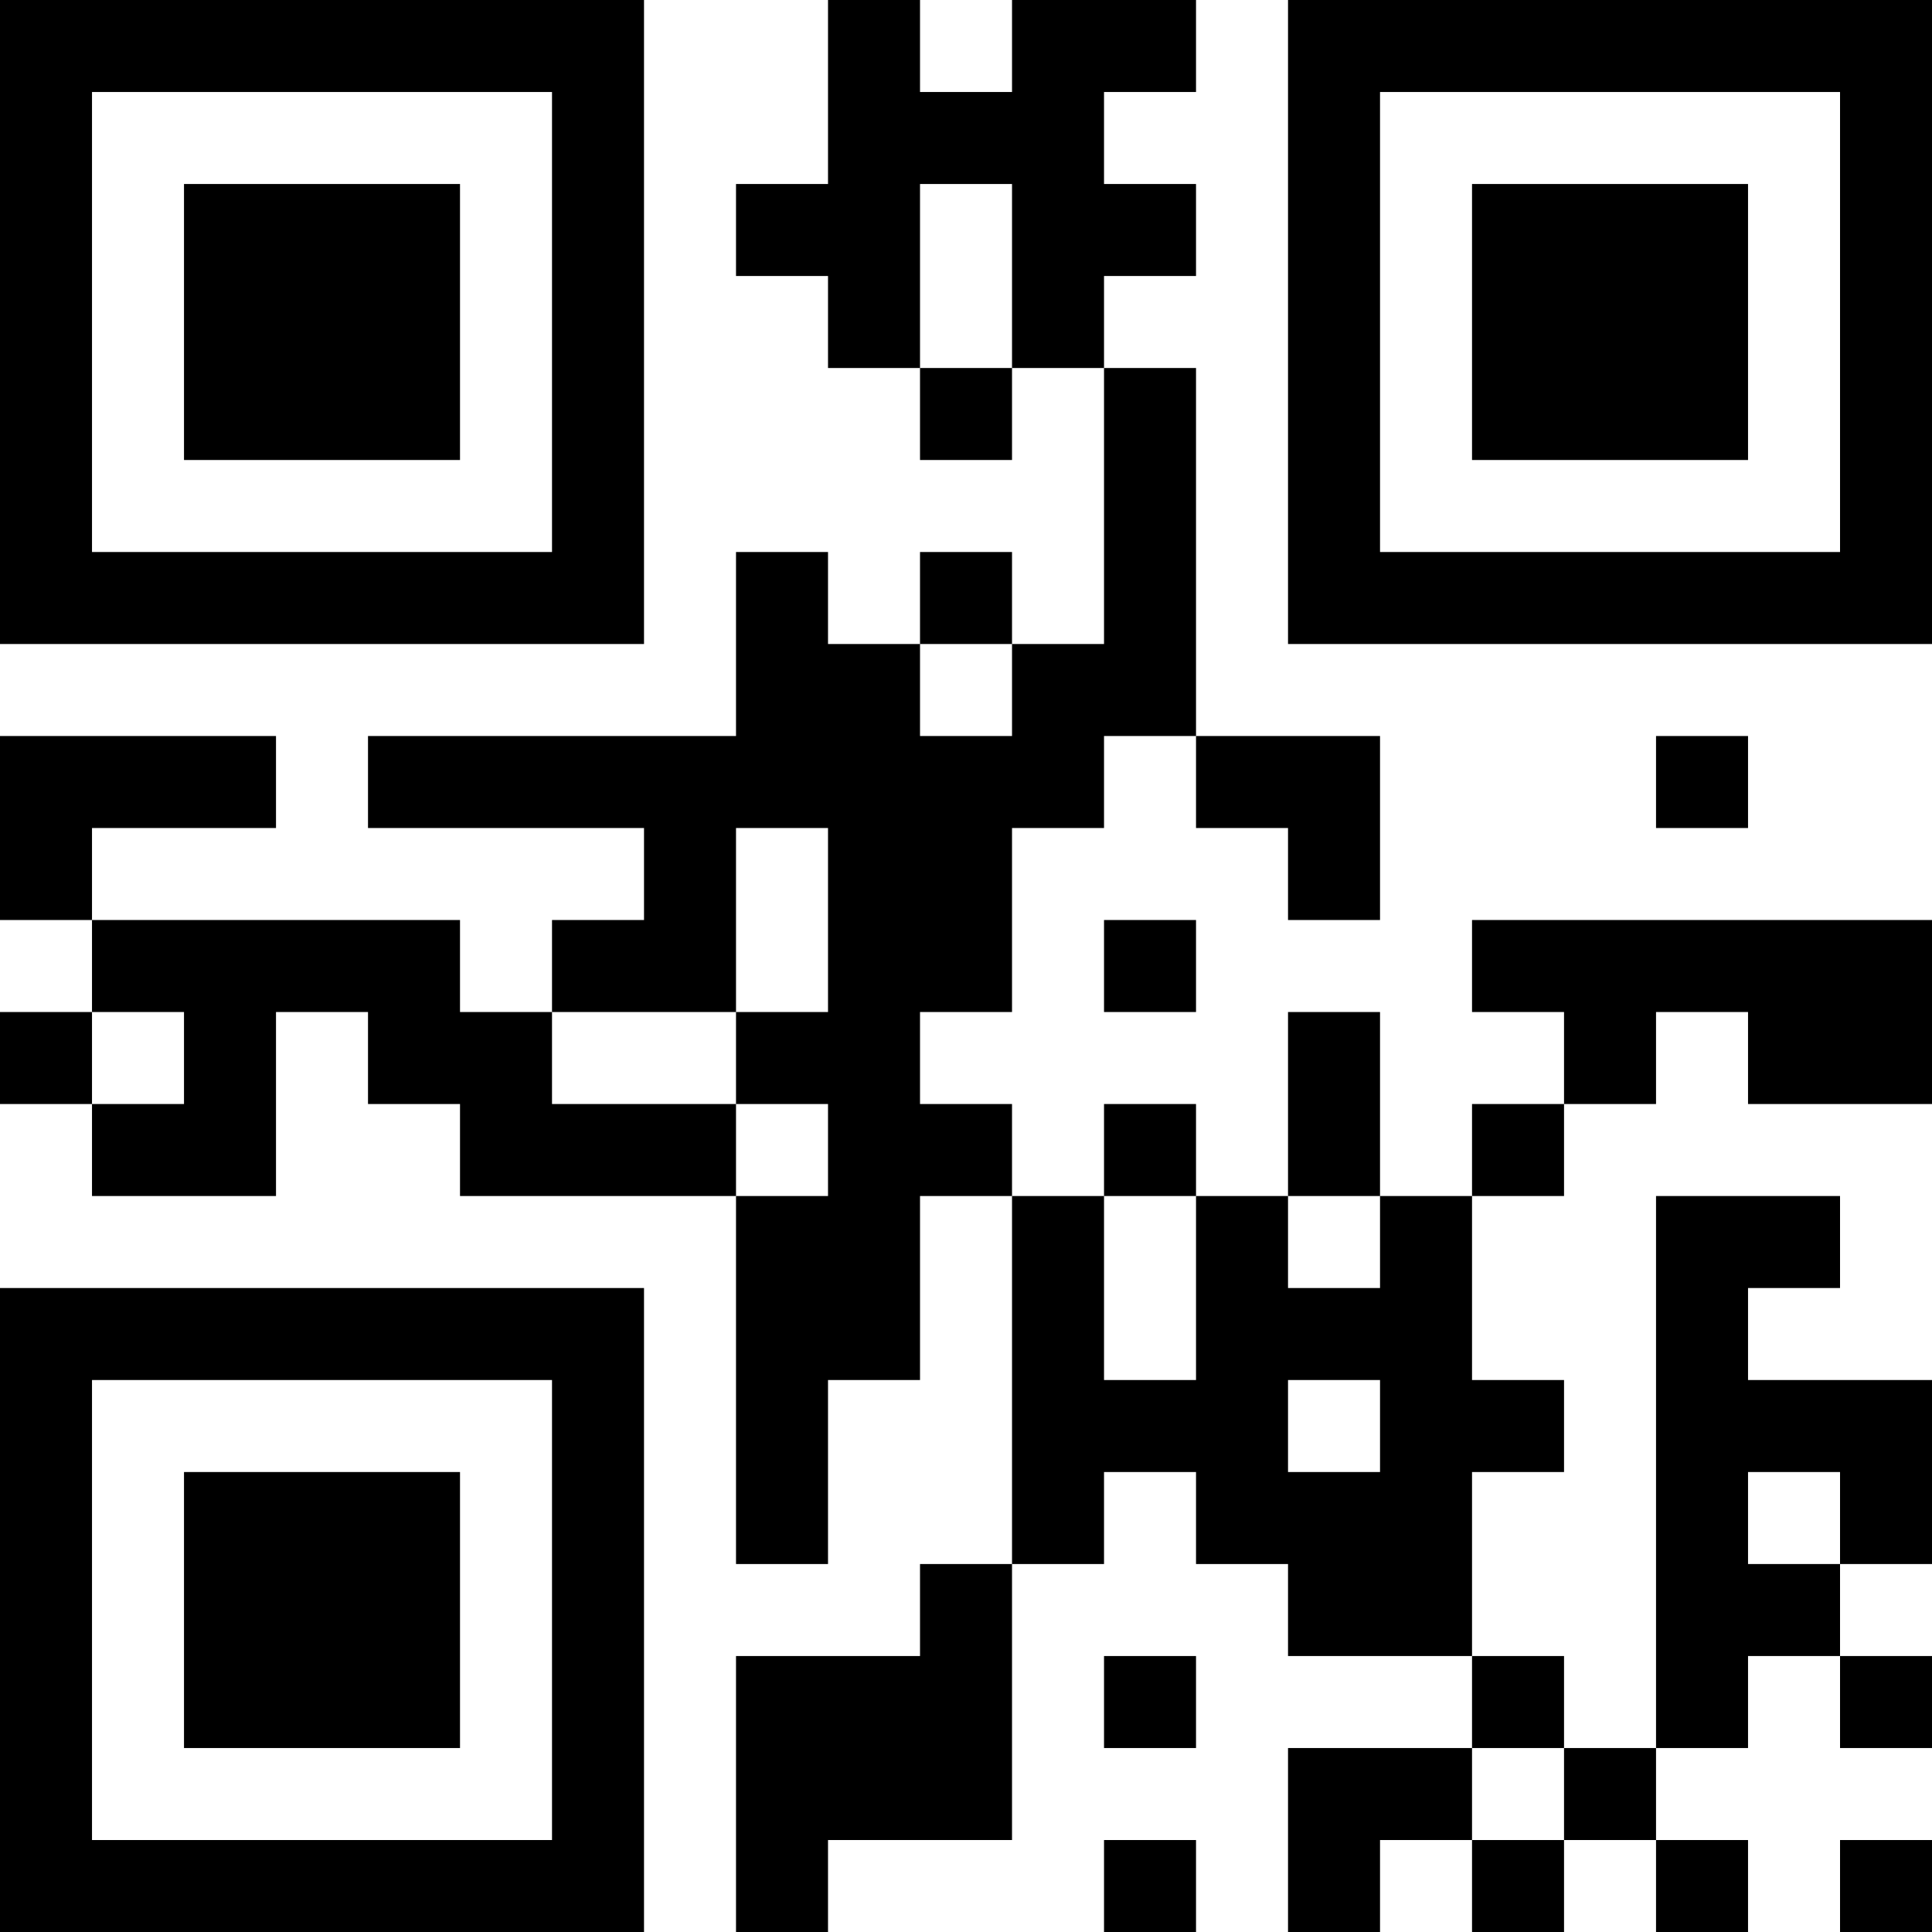 <?xml version="1.0" encoding="UTF-8"?>
<svg xmlns="http://www.w3.org/2000/svg" version="1.1" width="100" height="100" viewBox="0 0 100 100"><rect x="0" y="0" width="100" height="100" fill="#ffffff"/><g transform="scale(4.762)"><g transform="translate(0,0)"><path fill-rule="evenodd" d="M9 0L9 2L8 2L8 3L9 3L9 4L10 4L10 5L11 5L11 4L12 4L12 7L11 7L11 6L10 6L10 7L9 7L9 6L8 6L8 8L4 8L4 9L7 9L7 10L6 10L6 11L5 11L5 10L1 10L1 9L3 9L3 8L0 8L0 10L1 10L1 11L0 11L0 12L1 12L1 13L3 13L3 11L4 11L4 12L5 12L5 13L8 13L8 17L9 17L9 15L10 15L10 13L11 13L11 17L10 17L10 18L8 18L8 21L9 21L9 20L11 20L11 17L12 17L12 16L13 16L13 17L14 17L14 18L16 18L16 19L14 19L14 21L15 21L15 20L16 20L16 21L17 21L17 20L18 20L18 21L19 21L19 20L18 20L18 19L19 19L19 18L20 18L20 19L21 19L21 18L20 18L20 17L21 17L21 15L19 15L19 14L20 14L20 13L18 13L18 19L17 19L17 18L16 18L16 16L17 16L17 15L16 15L16 13L17 13L17 12L18 12L18 11L19 11L19 12L21 12L21 10L16 10L16 11L17 11L17 12L16 12L16 13L15 13L15 11L14 11L14 13L13 13L13 12L12 12L12 13L11 13L11 12L10 12L10 11L11 11L11 9L12 9L12 8L13 8L13 9L14 9L14 10L15 10L15 8L13 8L13 4L12 4L12 3L13 3L13 2L12 2L12 1L13 1L13 0L11 0L11 1L10 1L10 0ZM10 2L10 4L11 4L11 2ZM10 7L10 8L11 8L11 7ZM18 8L18 9L19 9L19 8ZM8 9L8 11L6 11L6 12L8 12L8 13L9 13L9 12L8 12L8 11L9 11L9 9ZM12 10L12 11L13 11L13 10ZM1 11L1 12L2 12L2 11ZM12 13L12 15L13 15L13 13ZM14 13L14 14L15 14L15 13ZM14 15L14 16L15 16L15 15ZM19 16L19 17L20 17L20 16ZM12 18L12 19L13 19L13 18ZM16 19L16 20L17 20L17 19ZM12 20L12 21L13 21L13 20ZM20 20L20 21L21 21L21 20ZM0 0L0 7L7 7L7 0ZM1 1L1 6L6 6L6 1ZM2 2L2 5L5 5L5 2ZM14 0L14 7L21 7L21 0ZM15 1L15 6L20 6L20 1ZM16 2L16 5L19 5L19 2ZM0 14L0 21L7 21L7 14ZM1 15L1 20L6 20L6 15ZM2 16L2 19L5 19L5 16Z" fill="#000000"/></g></g></svg>
